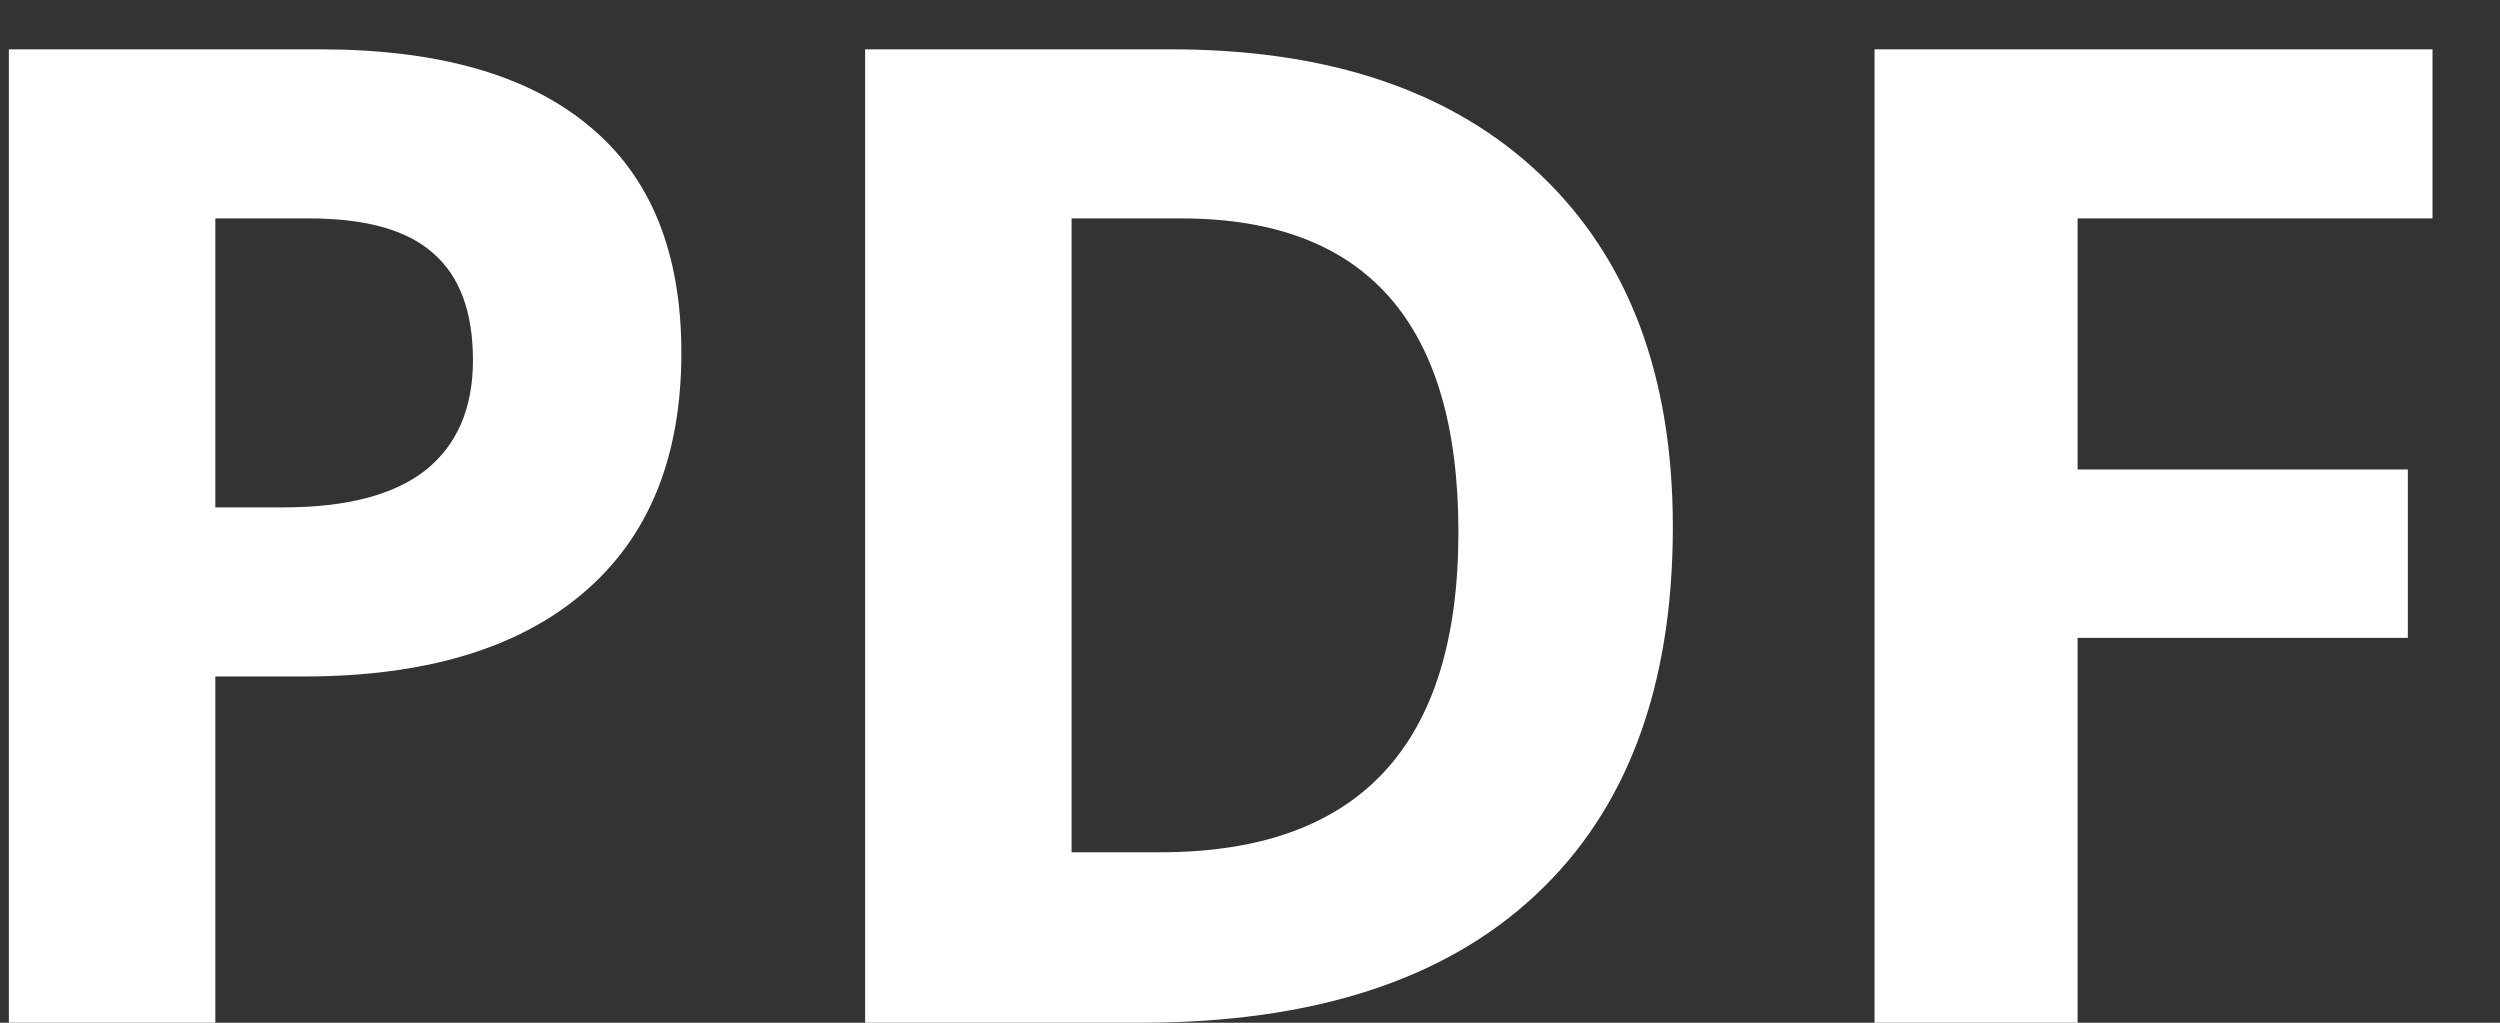 <svg width="22" height="9" viewBox="0 0 22 9" fill="none" xmlns="http://www.w3.org/2000/svg">
<rect x="0" y="0" width="22" height="9" fill="#333333" stroke="none"/>
<path d="M1.895 4.465H2.492C3.051 4.465 3.469 4.355 3.746 4.137C4.023 3.914 4.162 3.592 4.162 3.17C4.162 2.744 4.045 2.43 3.811 2.227C3.58 2.023 3.217 1.922 2.721 1.922H1.895V4.465ZM5.996 3.105C5.996 4.027 5.707 4.732 5.129 5.221C4.555 5.709 3.736 5.953 2.674 5.953H1.895V9H0.078V0.434H2.814C3.854 0.434 4.643 0.658 5.182 1.107C5.725 1.553 5.996 2.219 5.996 3.105ZM14.721 4.635C14.721 6.045 14.318 7.125 13.514 7.875C12.713 8.625 11.555 9 10.039 9H7.613V0.434H10.303C11.701 0.434 12.787 0.803 13.56 1.541C14.334 2.279 14.721 3.311 14.721 4.635ZM12.834 4.682C12.834 2.842 12.021 1.922 10.396 1.922H9.43V7.5H10.209C11.959 7.5 12.834 6.561 12.834 4.682ZM18.283 9H16.496V0.434H21.406V1.922H18.283V4.131H21.189V5.613H18.283V9Z" fill="white"/>
</svg>
